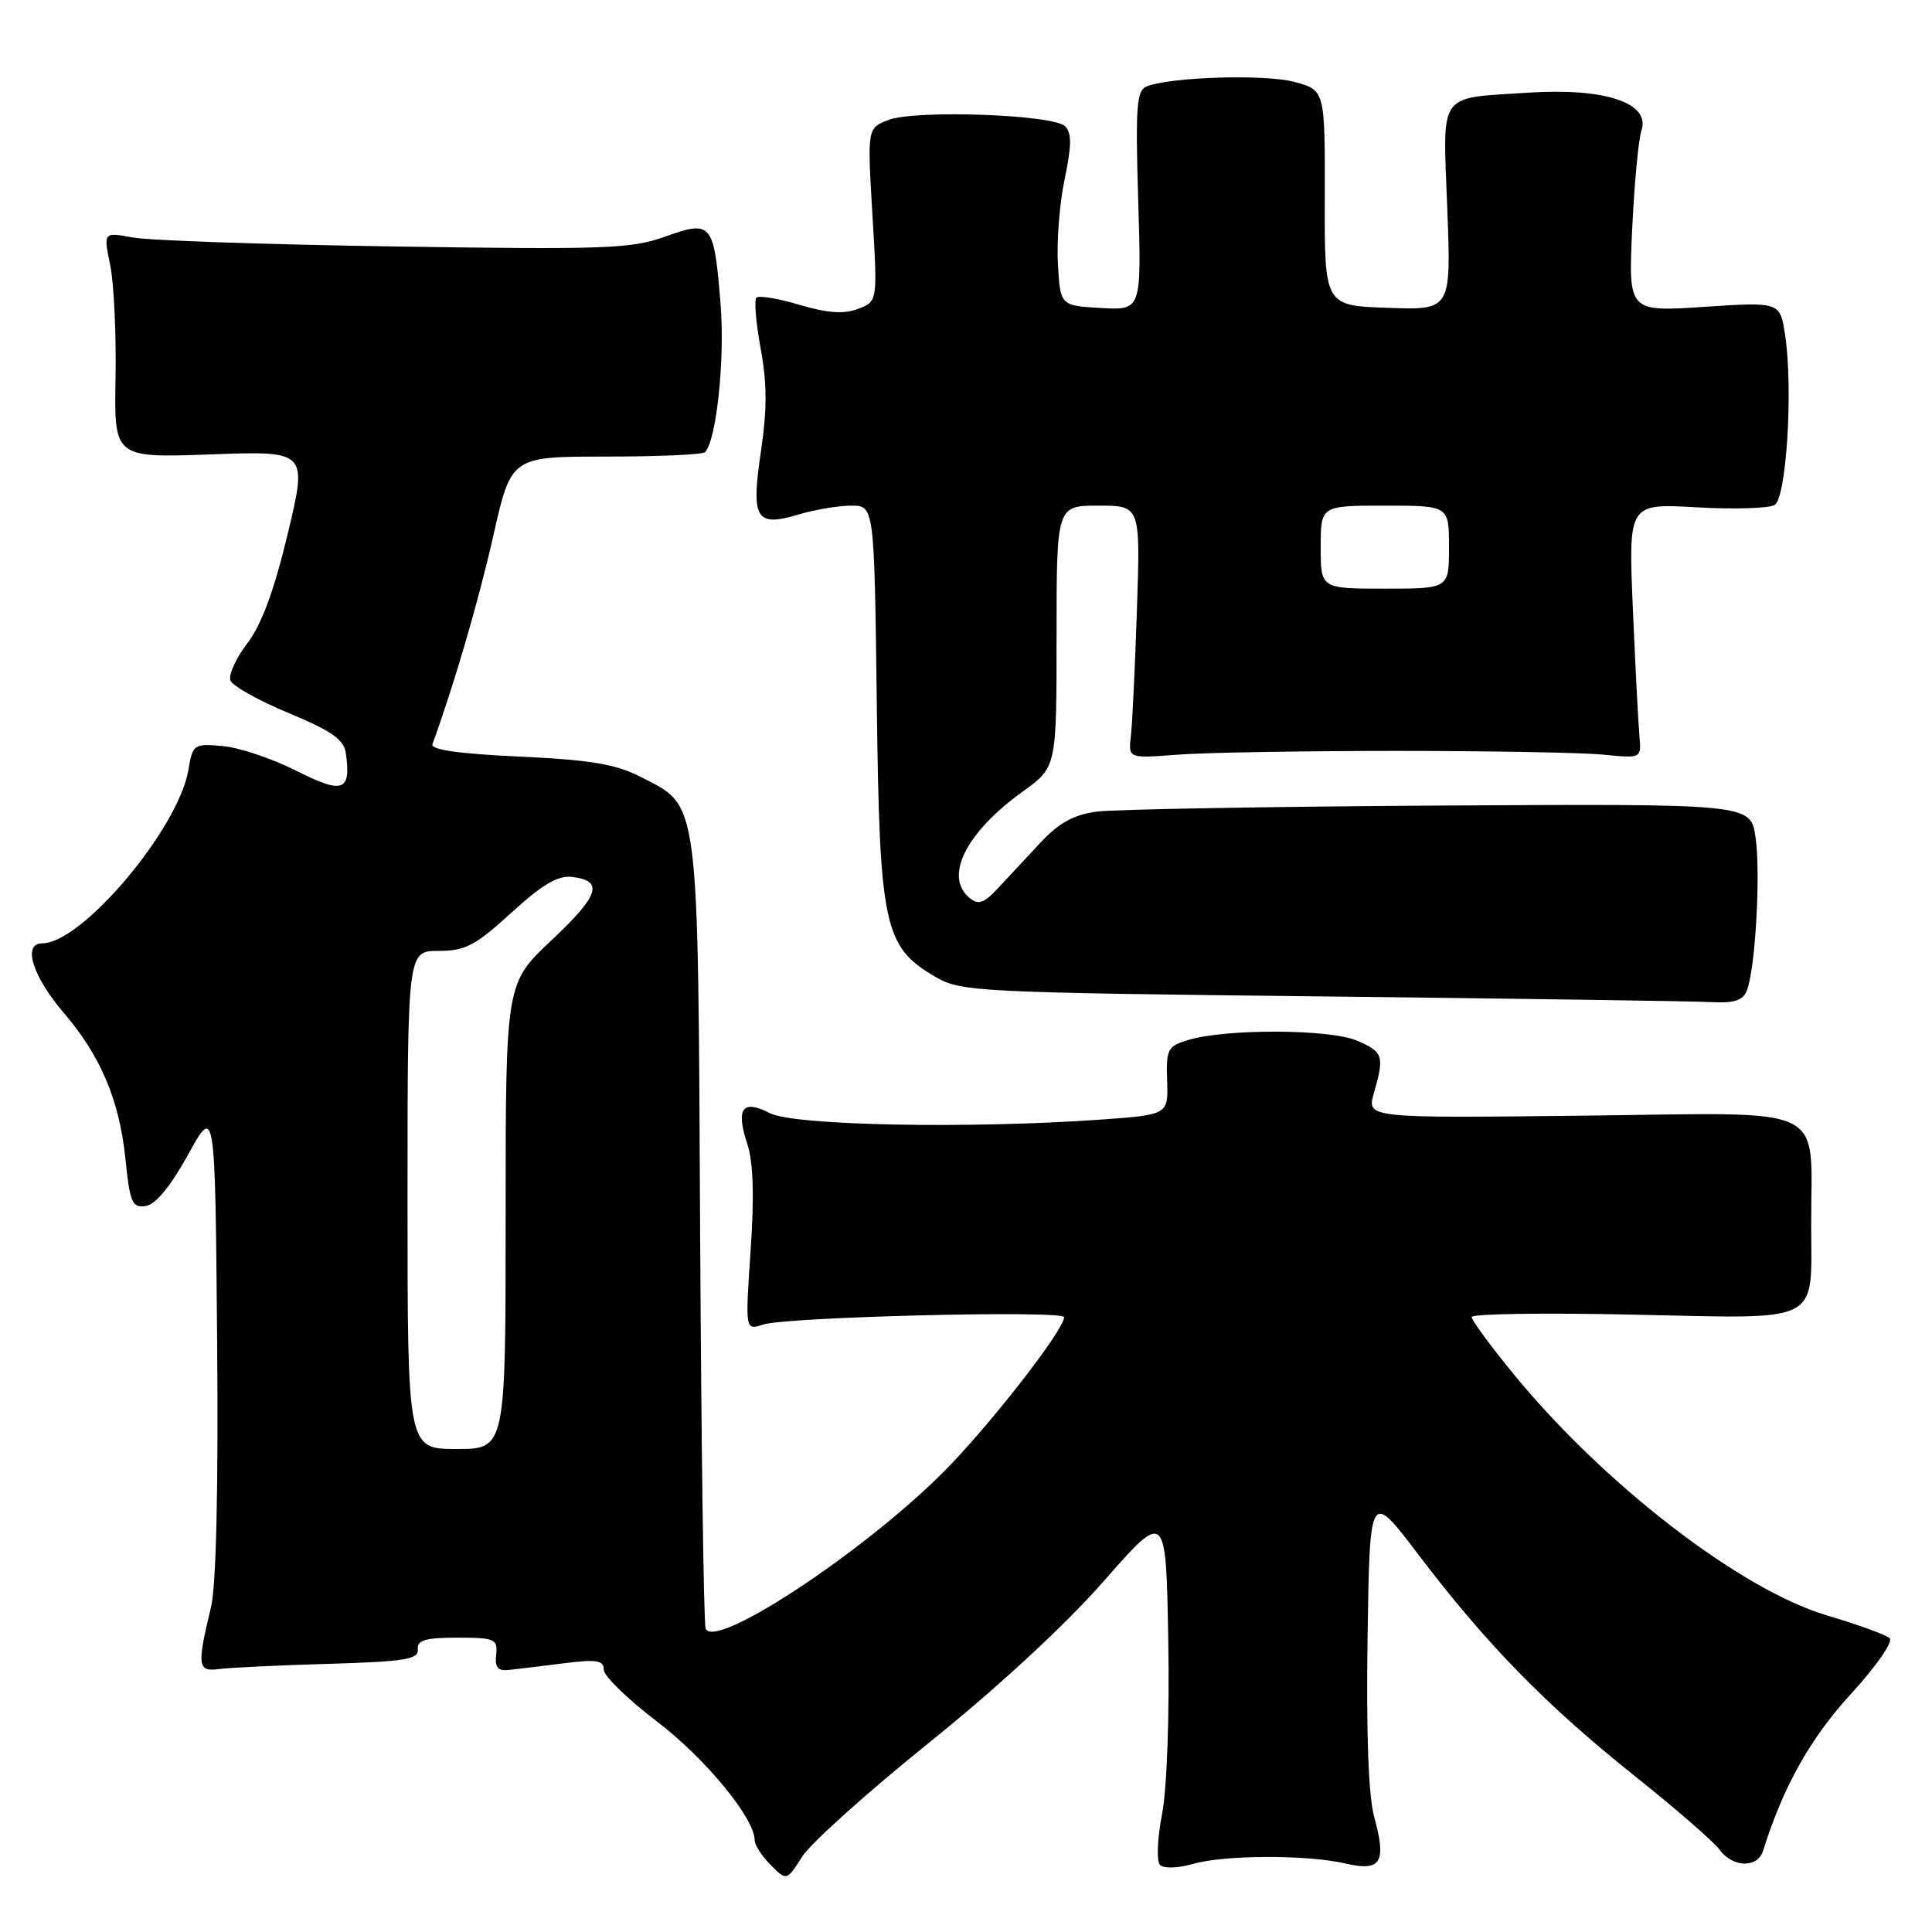 <?xml version="1.0" encoding="UTF-8" standalone="no"?>
<!DOCTYPE svg PUBLIC "-//W3C//DTD SVG 1.1//EN" "http://www.w3.org/Graphics/SVG/1.1/DTD/svg11.dtd" >
<svg xmlns="http://www.w3.org/2000/svg" xmlns:xlink="http://www.w3.org/1999/xlink" version="1.1" viewBox="0 0 256 256">
 <g >
 <path fill="currentColor"
d=" M 123.12 230.90 C 132.19 223.61 141.14 215.33 146.22 209.55 C 154.50 200.11 154.50 200.11 154.80 217.31 C 154.98 227.29 154.63 236.97 153.98 240.38 C 153.34 243.68 153.23 246.63 153.72 247.12 C 154.20 247.60 156.09 247.55 158.03 246.99 C 162.28 245.77 173.18 245.74 178.32 246.93 C 183.00 248.02 183.75 246.79 182.08 240.72 C 181.33 237.99 181.02 229.60 181.21 217.00 C 181.50 197.50 181.50 197.50 187.95 206.00 C 196.93 217.84 204.85 225.94 216.50 235.24 C 222.00 239.62 227.12 244.07 227.87 245.11 C 229.59 247.48 232.89 247.56 233.61 245.25 C 236.30 236.70 239.85 230.37 245.24 224.48 C 248.61 220.80 250.89 217.52 250.39 217.07 C 249.90 216.62 246.16 215.26 242.07 214.05 C 230.62 210.64 212.50 196.67 200.51 182.01 C 197.48 178.31 195.00 174.93 195.00 174.51 C 195.00 174.08 204.72 173.94 216.59 174.20 C 241.70 174.73 240.01 175.60 239.99 162.18 C 239.97 146.08 242.83 147.45 209.96 147.83 C 181.09 148.16 181.09 148.16 182.05 144.84 C 183.47 139.89 183.29 139.37 179.75 137.87 C 176.15 136.35 162.45 136.30 157.50 137.79 C 154.71 138.62 154.51 139.00 154.65 143.20 C 154.80 147.71 154.80 147.71 145.75 148.36 C 128.36 149.59 105.17 149.14 102.01 147.50 C 98.37 145.62 97.47 146.86 99.02 151.57 C 99.81 153.97 99.96 158.48 99.46 165.70 C 98.74 176.30 98.74 176.30 101.12 175.51 C 104.20 174.49 141.00 173.59 141.00 174.53 C 141.00 176.23 131.01 189.04 124.98 195.08 C 114.28 205.79 94.57 218.75 93.50 215.78 C 93.24 215.07 92.92 191.32 92.77 163.00 C 92.47 104.93 92.73 106.94 84.82 102.91 C 81.56 101.24 78.16 100.68 68.79 100.25 C 60.76 99.88 57.03 99.34 57.30 98.60 C 60.11 90.95 63.47 79.43 65.37 70.97 C 67.73 60.50 67.73 60.50 80.28 60.50 C 87.18 60.50 93.09 60.24 93.41 59.92 C 94.92 58.42 96.06 47.72 95.49 40.44 C 94.62 29.49 94.33 29.13 88.15 31.35 C 83.68 32.96 80.16 33.09 52.35 32.66 C 35.38 32.40 19.75 31.87 17.60 31.47 C 13.70 30.75 13.70 30.75 14.60 35.12 C 15.10 37.53 15.41 44.26 15.31 50.08 C 15.12 60.67 15.12 60.67 27.93 60.21 C 40.75 59.74 40.75 59.74 38.13 70.72 C 36.31 78.31 34.65 82.79 32.75 85.27 C 31.24 87.24 30.25 89.45 30.54 90.18 C 30.83 90.91 34.32 92.85 38.29 94.50 C 43.98 96.87 45.57 97.99 45.83 99.82 C 46.54 104.87 45.45 105.26 39.26 102.13 C 36.08 100.52 31.69 99.05 29.52 98.86 C 25.68 98.51 25.54 98.61 24.97 102.00 C 23.65 109.82 10.86 125.00 5.59 125.00 C 2.93 125.00 4.31 129.38 8.50 134.27 C 13.33 139.91 15.82 145.82 16.61 153.46 C 17.21 159.38 17.51 160.07 19.31 159.80 C 20.62 159.61 22.59 157.21 24.92 153.00 C 28.50 146.50 28.50 146.50 28.77 177.50 C 28.94 197.36 28.65 210.12 27.95 213.00 C 26.08 220.74 26.19 221.54 29.00 221.16 C 30.38 220.97 36.90 220.66 43.50 220.47 C 53.63 220.17 55.48 219.88 55.36 218.56 C 55.25 217.32 56.34 217.00 60.60 217.00 C 65.58 217.00 65.96 217.17 65.74 219.25 C 65.56 220.97 65.97 221.45 67.50 221.27 C 68.60 221.15 71.86 220.75 74.75 220.39 C 79.06 219.84 80.00 220.00 80.00 221.24 C 80.00 222.07 83.17 225.16 87.04 228.10 C 93.45 232.98 100.00 240.93 100.00 243.84 C 100.00 244.48 100.95 245.95 102.12 247.12 C 104.24 249.24 104.24 249.24 106.28 246.03 C 107.40 244.26 114.98 237.45 123.12 230.90 Z  M 231.47 131.25 C 232.60 128.38 233.32 115.60 232.61 110.89 C 231.95 106.50 231.95 106.50 190.73 106.74 C 168.05 106.88 147.63 107.24 145.34 107.54 C 142.27 107.95 140.32 109.03 137.84 111.68 C 136.00 113.65 133.47 116.37 132.21 117.72 C 130.35 119.71 129.64 119.94 128.46 118.97 C 125.05 116.14 128.00 110.28 135.55 104.86 C 140.00 101.66 140.00 101.66 140.00 84.33 C 140.00 67.00 140.00 67.00 145.55 67.00 C 151.11 67.00 151.11 67.00 150.65 80.75 C 150.40 88.31 150.04 95.85 149.85 97.50 C 149.50 100.50 149.50 100.50 156.00 100.00 C 159.57 99.72 172.62 99.50 185.00 99.50 C 197.38 99.50 209.75 99.72 212.50 100.00 C 217.50 100.50 217.50 100.50 217.23 97.50 C 217.08 95.85 216.69 88.25 216.36 80.60 C 215.77 66.71 215.77 66.71 224.79 67.22 C 229.75 67.51 234.41 67.36 235.15 66.91 C 236.72 65.94 237.61 51.54 236.54 44.44 C 235.88 40.00 235.88 40.00 225.82 40.66 C 215.77 41.32 215.77 41.32 216.27 30.41 C 216.55 24.41 217.10 18.49 217.51 17.25 C 218.68 13.62 212.63 11.62 202.50 12.28 C 190.39 13.07 191.18 11.95 191.77 27.60 C 192.29 41.09 192.29 41.09 183.89 40.79 C 175.50 40.50 175.50 40.50 175.54 26.23 C 175.57 11.96 175.57 11.96 171.54 10.86 C 167.65 9.81 155.16 10.18 151.94 11.45 C 150.60 11.98 150.44 14.10 150.82 26.59 C 151.26 41.11 151.26 41.11 145.88 40.81 C 140.50 40.50 140.50 40.50 140.18 35.00 C 140.00 31.98 140.40 26.89 141.08 23.70 C 142.00 19.29 142.02 17.62 141.13 16.73 C 139.57 15.17 121.28 14.52 117.71 15.90 C 114.92 16.98 114.92 16.98 115.60 28.46 C 116.29 39.94 116.29 39.94 113.69 40.93 C 111.80 41.64 109.67 41.50 105.94 40.39 C 103.12 39.55 100.54 39.12 100.23 39.44 C 99.91 39.76 100.17 42.79 100.79 46.17 C 101.64 50.72 101.65 54.26 100.84 59.73 C 99.49 68.79 100.13 69.88 105.83 68.17 C 107.98 67.53 111.11 67.00 112.79 67.00 C 115.85 67.00 115.85 67.00 116.18 93.25 C 116.54 122.82 117.12 125.48 124.00 129.47 C 127.34 131.41 129.62 131.52 175.00 132.03 C 201.12 132.32 224.36 132.66 226.64 132.78 C 229.79 132.95 230.95 132.58 231.47 131.25 Z  M 54.00 159.00 C 54.00 126.00 54.00 126.00 58.11 126.00 C 61.65 126.00 62.98 125.30 67.75 120.95 C 71.86 117.19 73.93 115.97 75.81 116.20 C 80.05 116.70 79.41 118.64 73.07 124.60 C 67.00 130.29 67.00 130.29 67.00 161.15 C 67.00 192.00 67.00 192.00 60.50 192.00 C 54.00 192.00 54.00 192.00 54.00 159.00 Z  M 175.00 72.50 C 175.00 67.00 175.00 67.00 183.50 67.00 C 192.00 67.00 192.00 67.00 192.00 72.50 C 192.00 78.00 192.00 78.00 183.50 78.00 C 175.00 78.00 175.00 78.00 175.00 72.50 Z "/>
</g>
</svg>